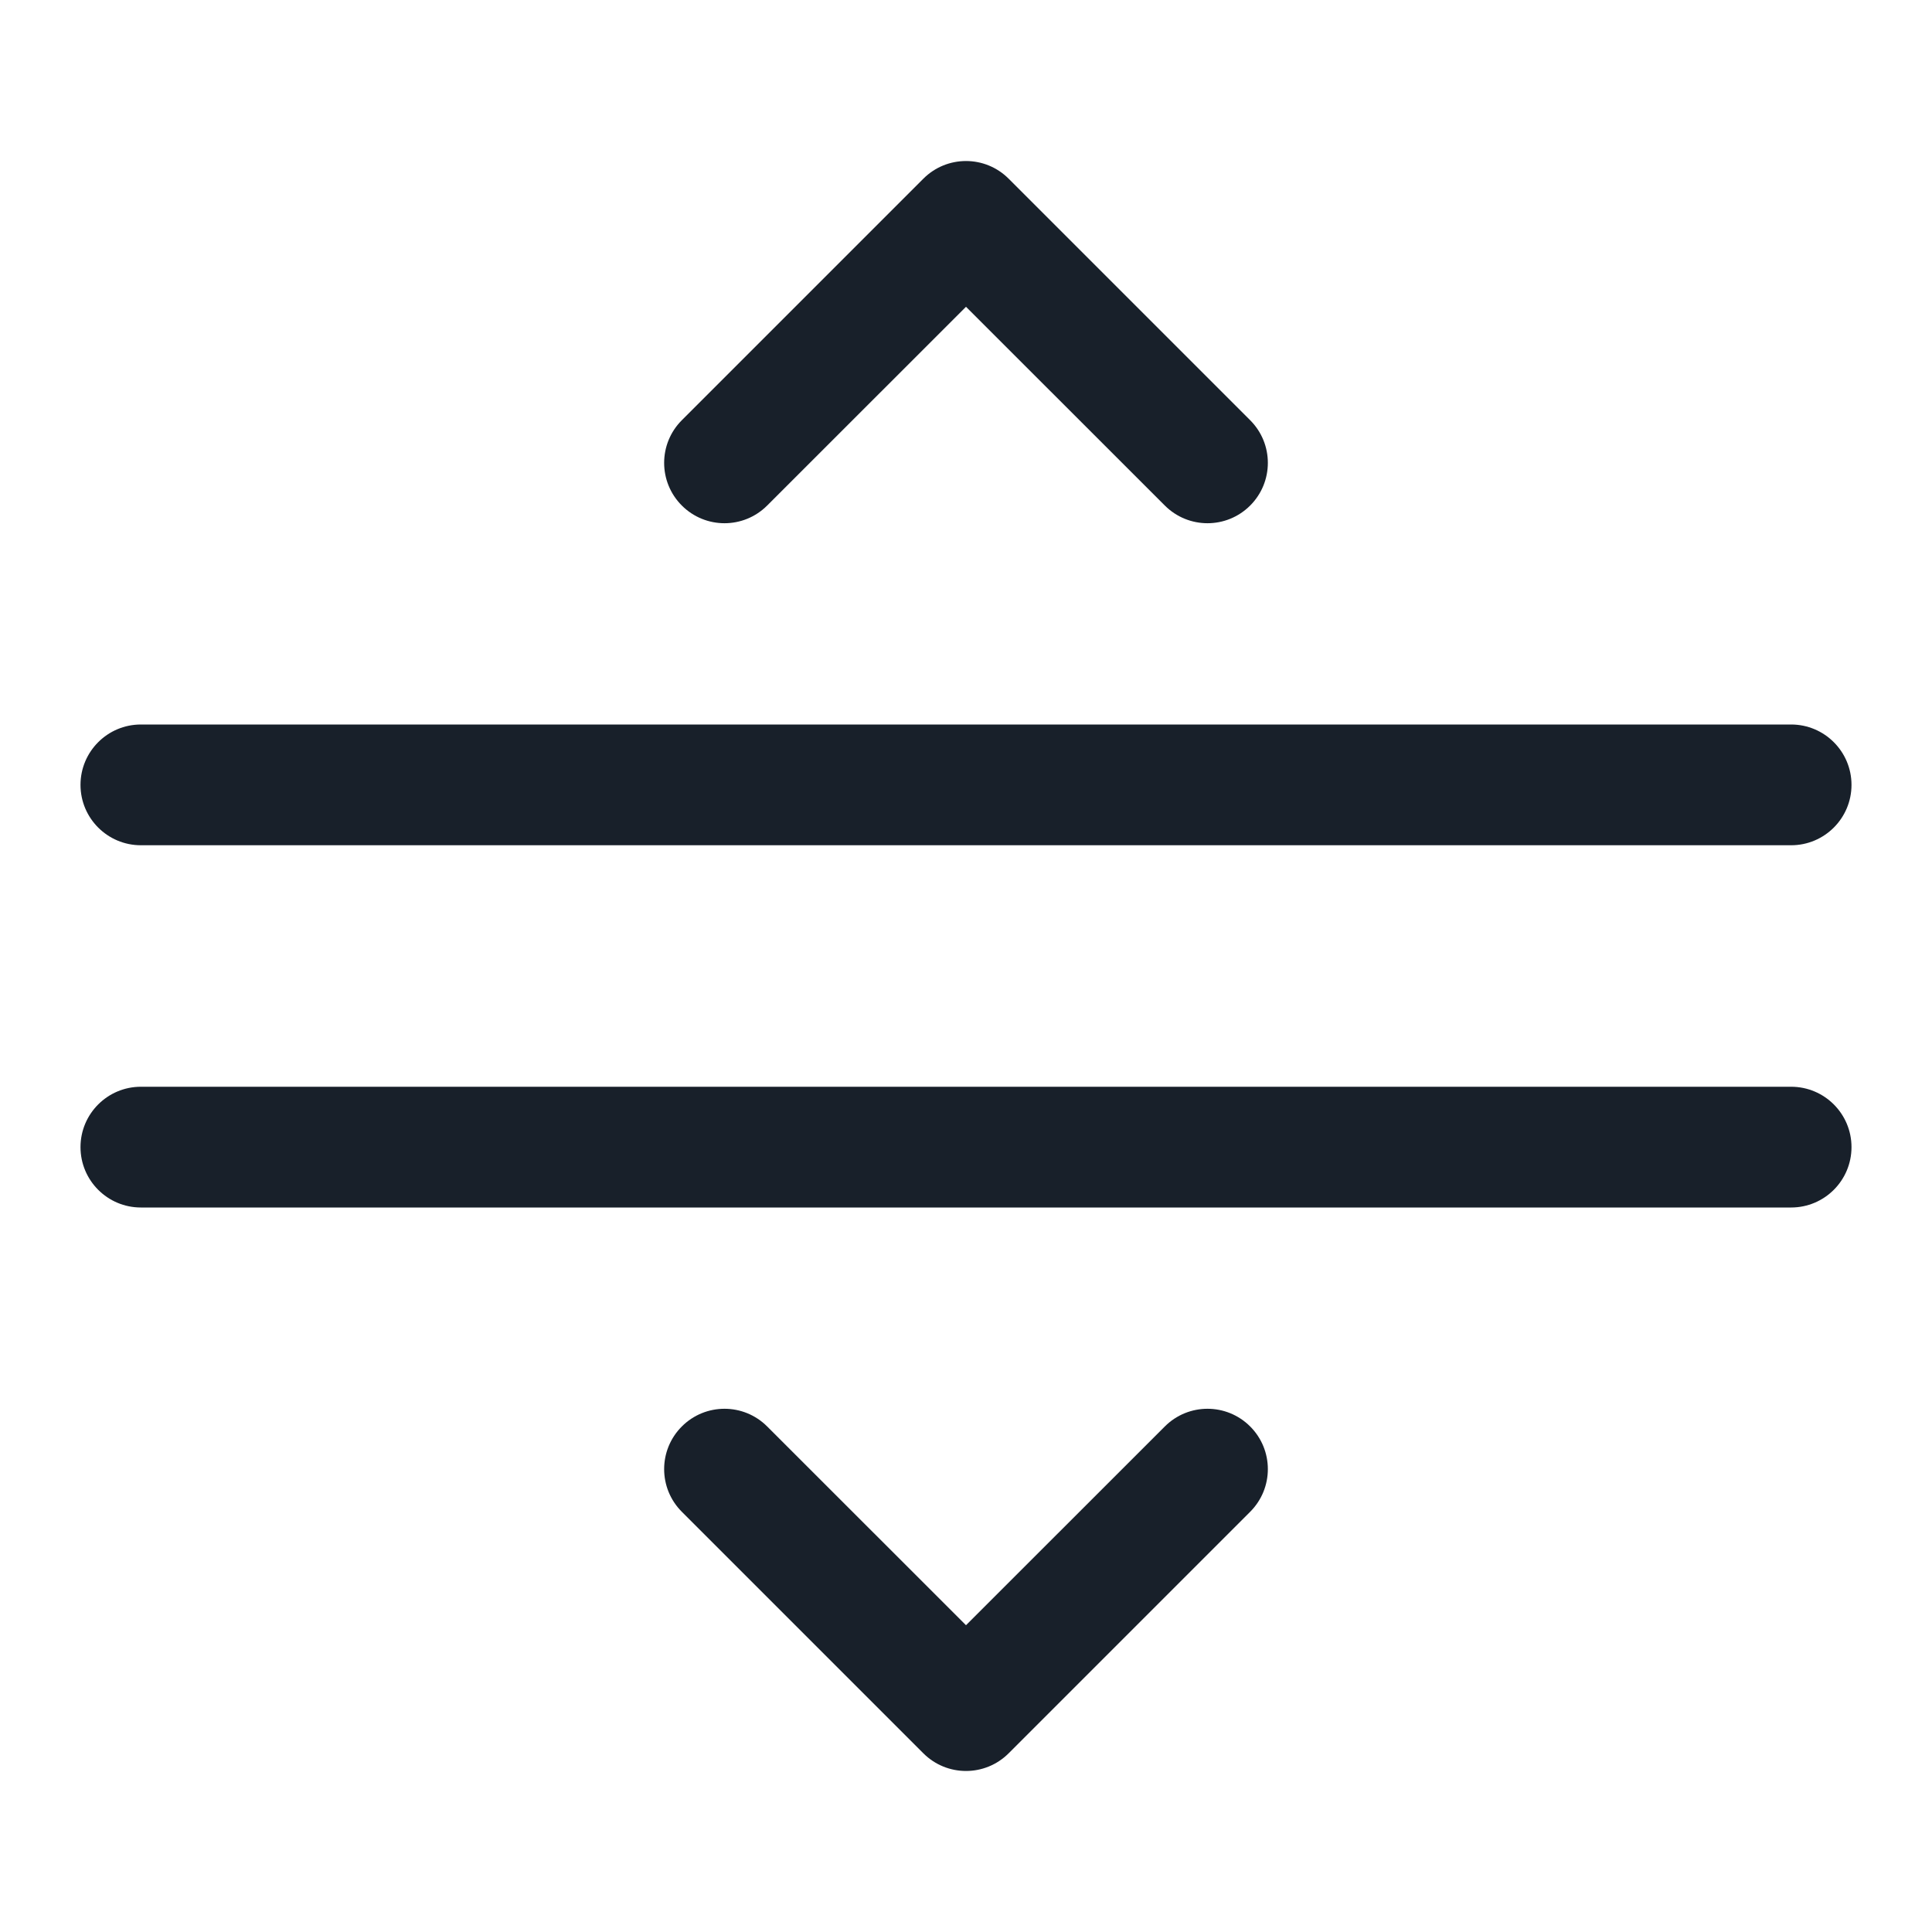 <svg width="24" height="24" viewBox="0 0 24 24" fill="none" xmlns="http://www.w3.org/2000/svg">
<path fill-rule="evenodd" clip-rule="evenodd" d="M15.53 6.28C15.237 6.573 14.763 6.573 14.47 6.28L12 3.811L9.53 6.28C9.237 6.573 8.763 6.573 8.47 6.28C8.177 5.987 8.177 5.513 8.47 5.22L11.47 2.22C11.763 1.927 12.237 1.927 12.53 2.22L15.53 5.22C15.823 5.513 15.823 5.987 15.53 6.28ZM1.75 9C1.336 9 1 9.336 1 9.75C1 10.164 1.336 10.5 1.75 10.5H22.25C22.664 10.5 23 10.164 23 9.75C23 9.336 22.664 9 22.25 9H1.75ZM1.75 13.5C1.336 13.5 1 13.836 1 14.25C1 14.664 1.336 15 1.75 15H22.25C22.664 15 23 14.664 23 14.25C23 13.836 22.664 13.5 22.25 13.5H1.75ZM15.53 18.78C15.823 18.487 15.823 18.013 15.53 17.72C15.237 17.427 14.763 17.427 14.47 17.72L12 20.189L9.53 17.72C9.237 17.427 8.763 17.427 8.47 17.72C8.177 18.013 8.177 18.487 8.47 18.78L11.47 21.78C11.763 22.073 12.237 22.073 12.53 21.78L15.53 18.78Z" fill="#18202A"/>
</svg>
